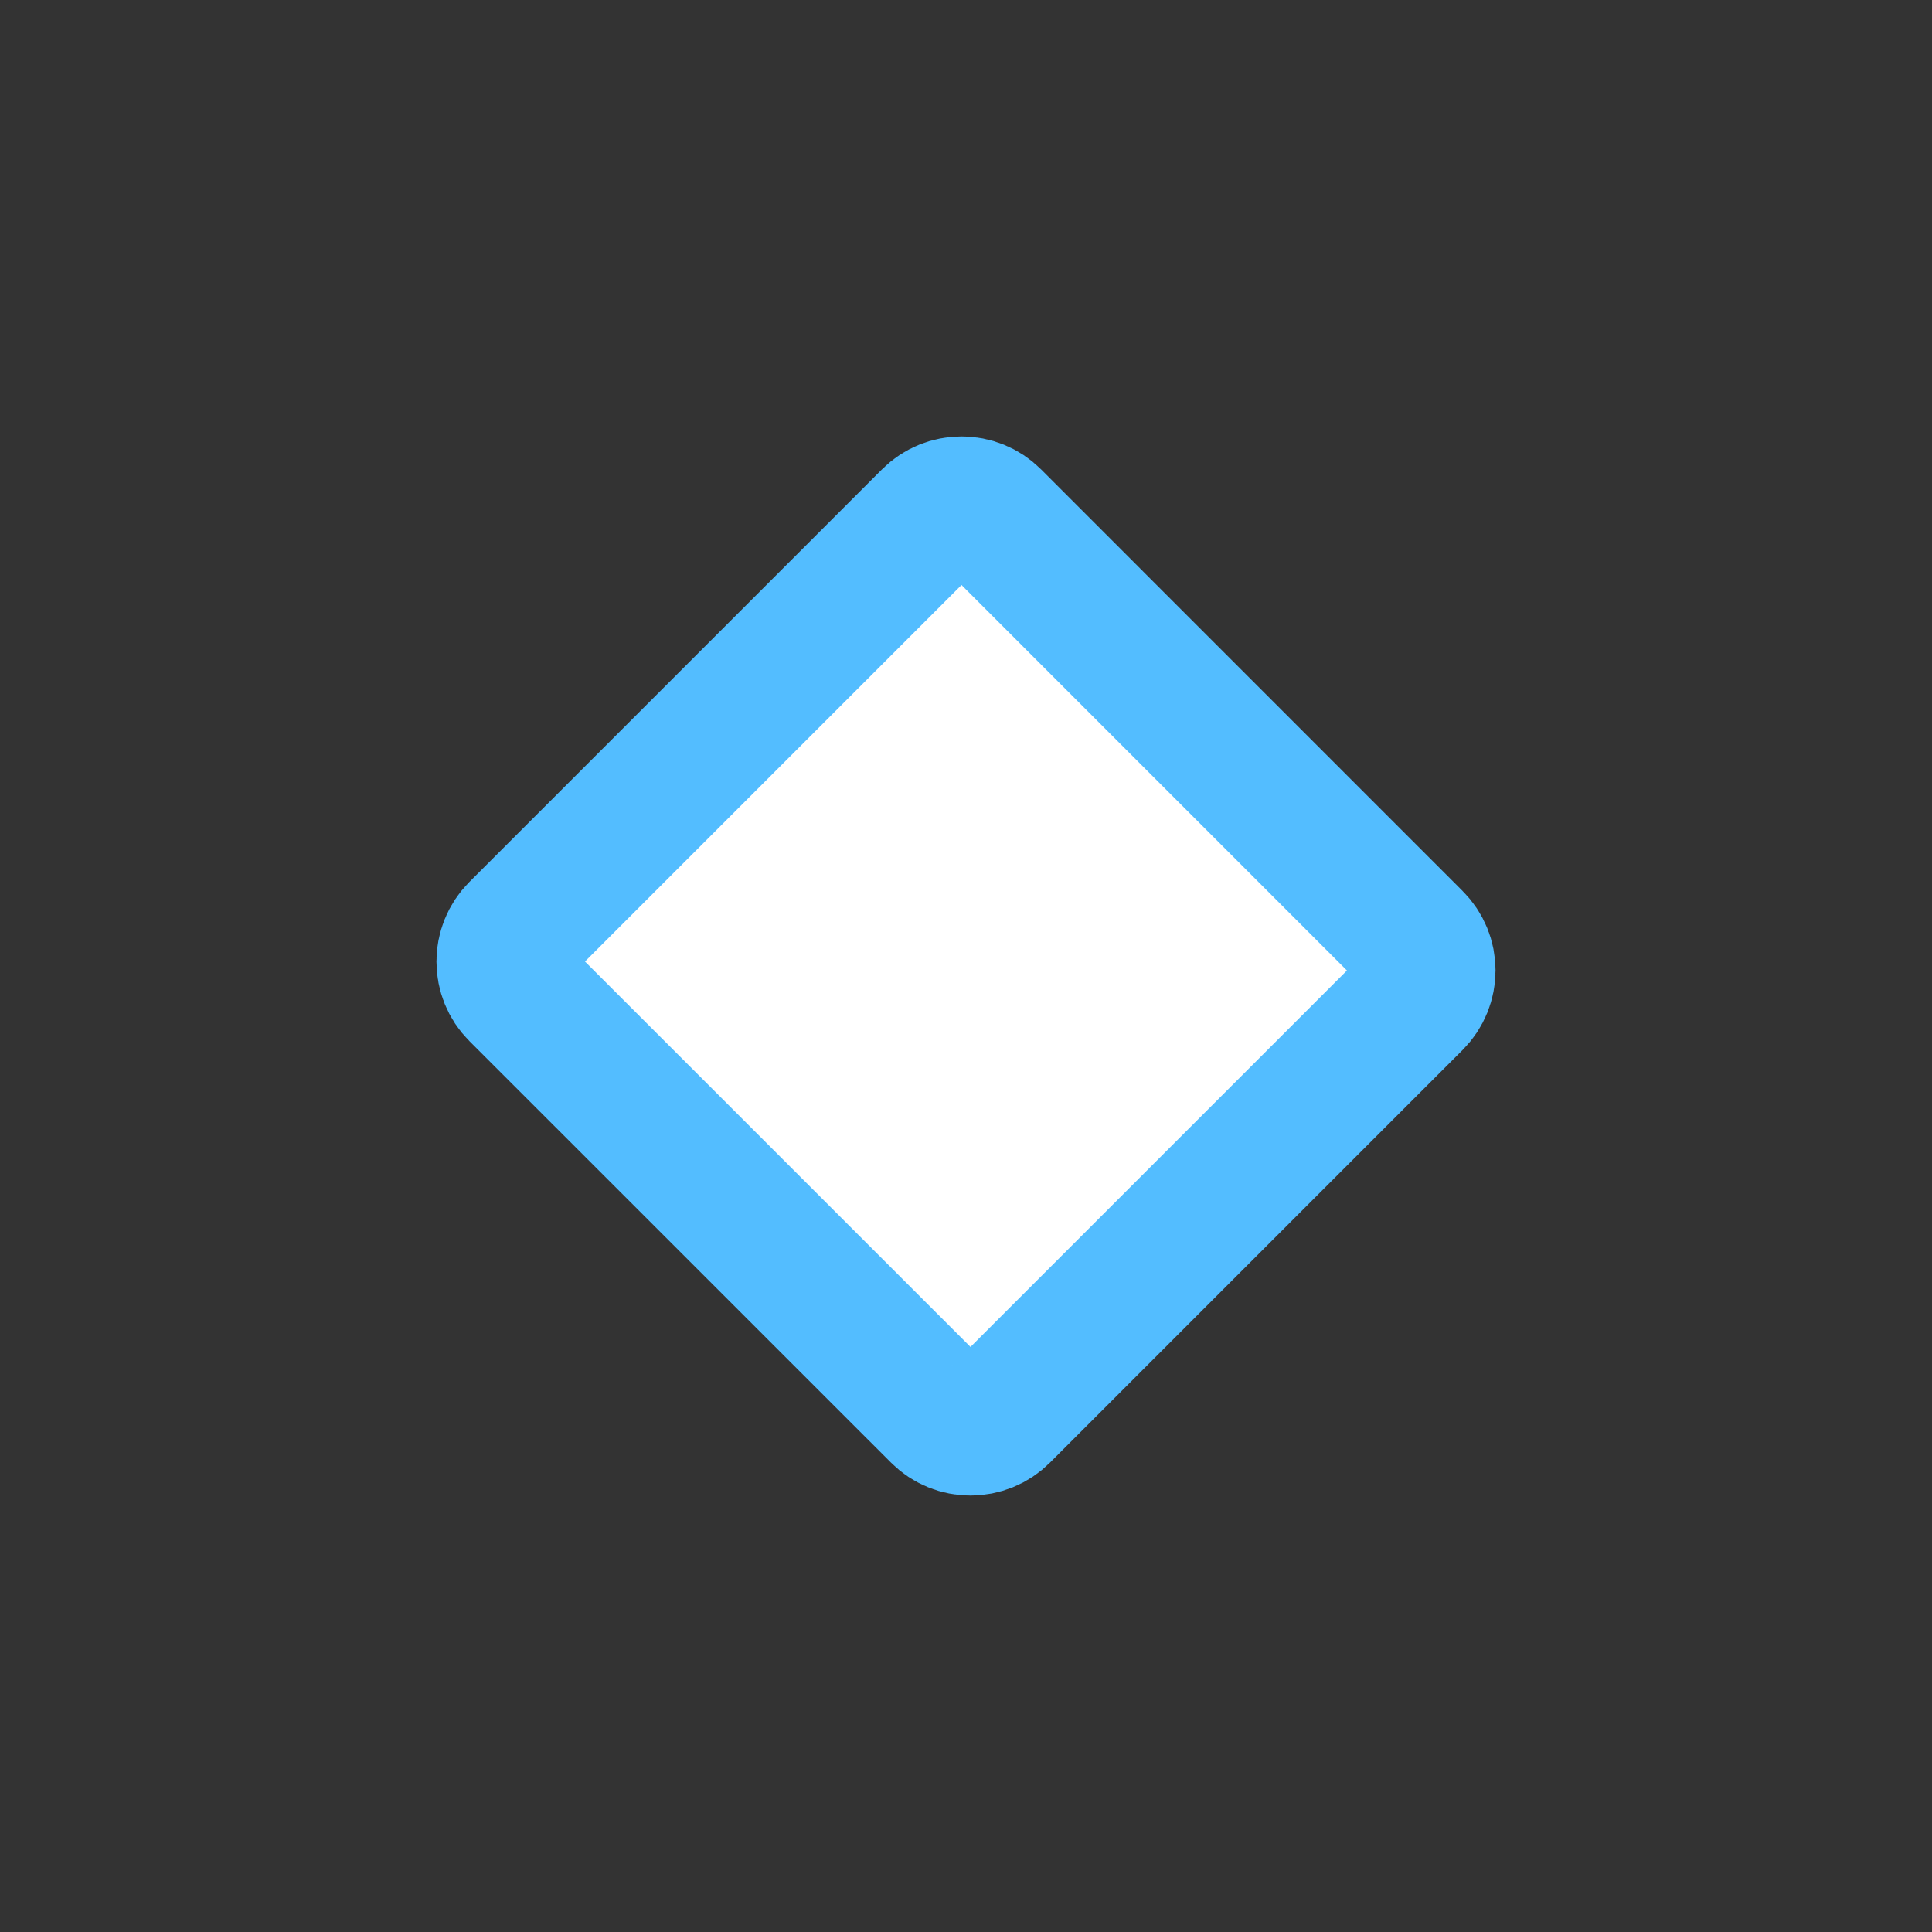 <svg width="28" height="28" viewBox="0 0 28 28" fill="none" xmlns="http://www.w3.org/2000/svg">
<rect x="0" y="0" width="28" height="28" fill="#333333" stroke="none"/>
<path fill-rule="evenodd" clip-rule="evenodd" d="M14.511 20.489C14.264 20.736 13.865 20.736 13.619 20.489L7.51 14.381C7.264 14.135 7.264 13.736 7.51 13.489L13.489 7.51C13.736 7.264 14.135 7.264 14.381 7.51L20.489 13.619C20.736 13.865 20.736 14.264 20.489 14.511L14.511 20.489Z" fill="white" stroke="#53BDFF" stroke-width="2"/>
</svg>
